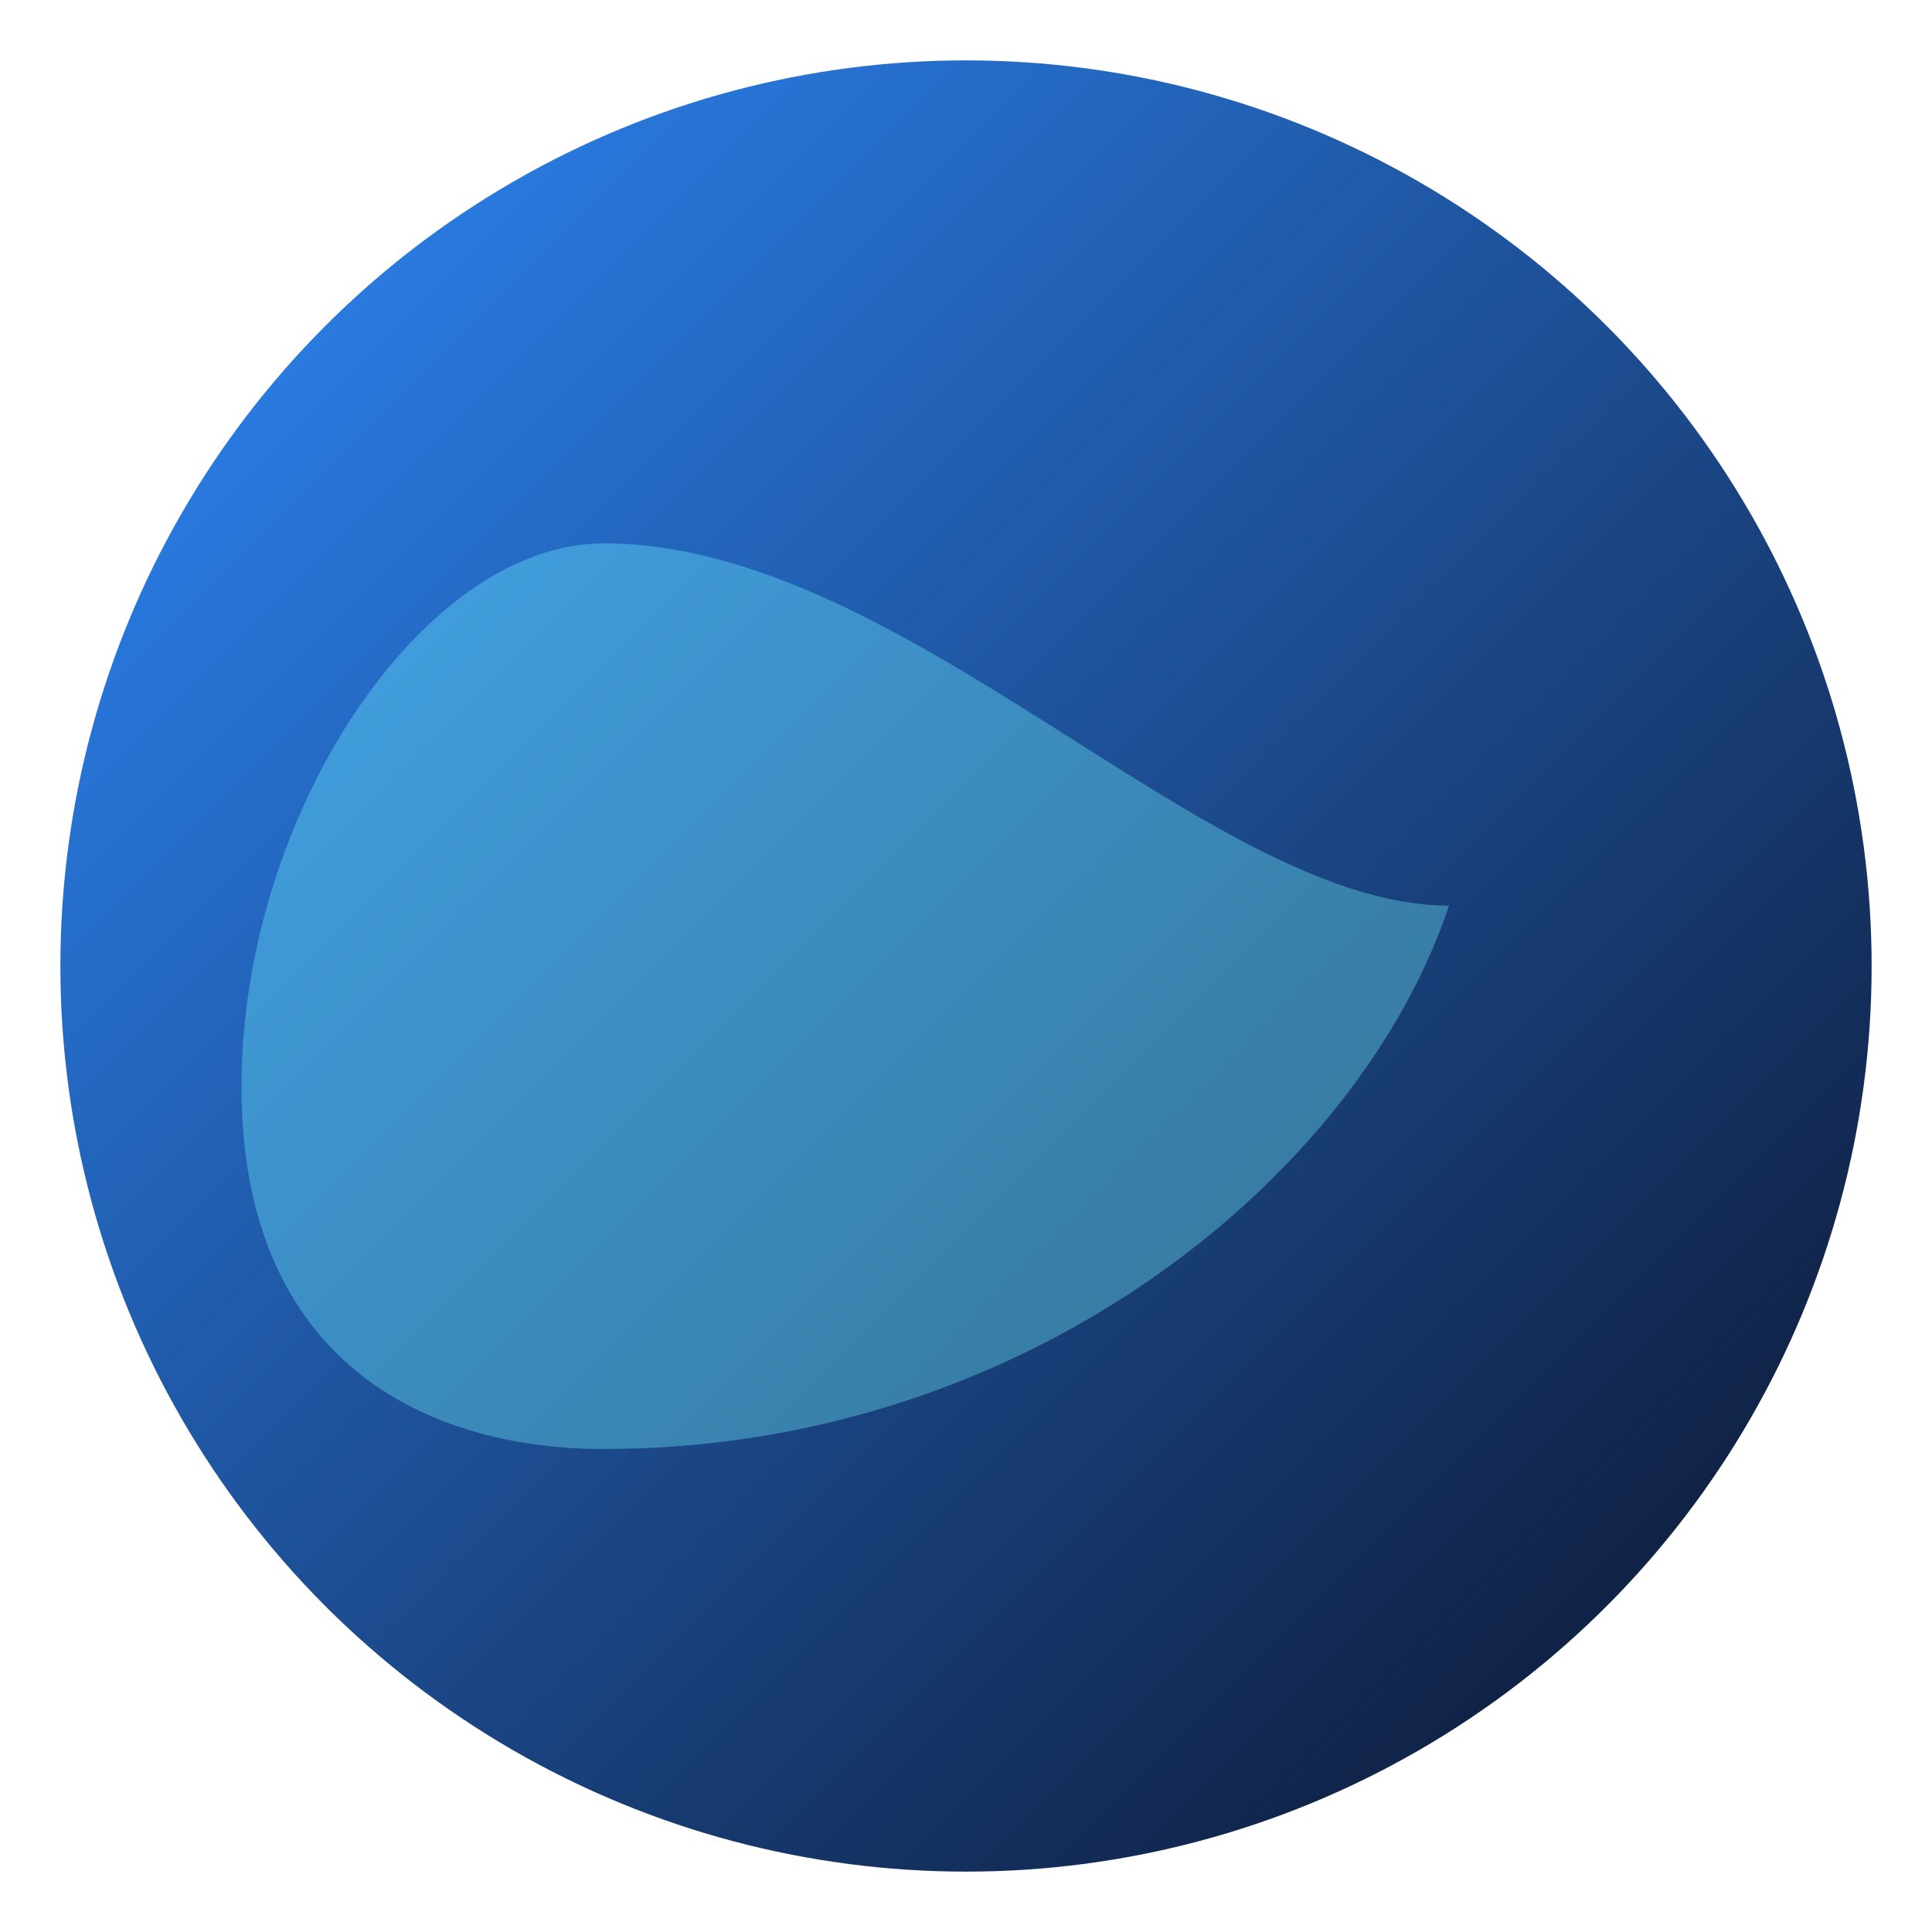 <svg xmlns="http://www.w3.org/2000/svg" viewBox="0 0 64 64">
  <defs>
    <linearGradient id="g" x1="0" x2="1" y1="0" y2="1">
      <stop offset="0" stop-color="#2e8bff" />
      <stop offset="1" stop-color="#0b1026" />
    </linearGradient>
  </defs>
  <circle cx="32" cy="32" r="30" fill="url(#g)" />
  <path d="M20 18c10 0 20 12 28 12-3 9-14 18-28 18-6 0-12-3-12-12s6-18 12-18z" fill="#74f6ff" opacity="0.35" />
</svg>

